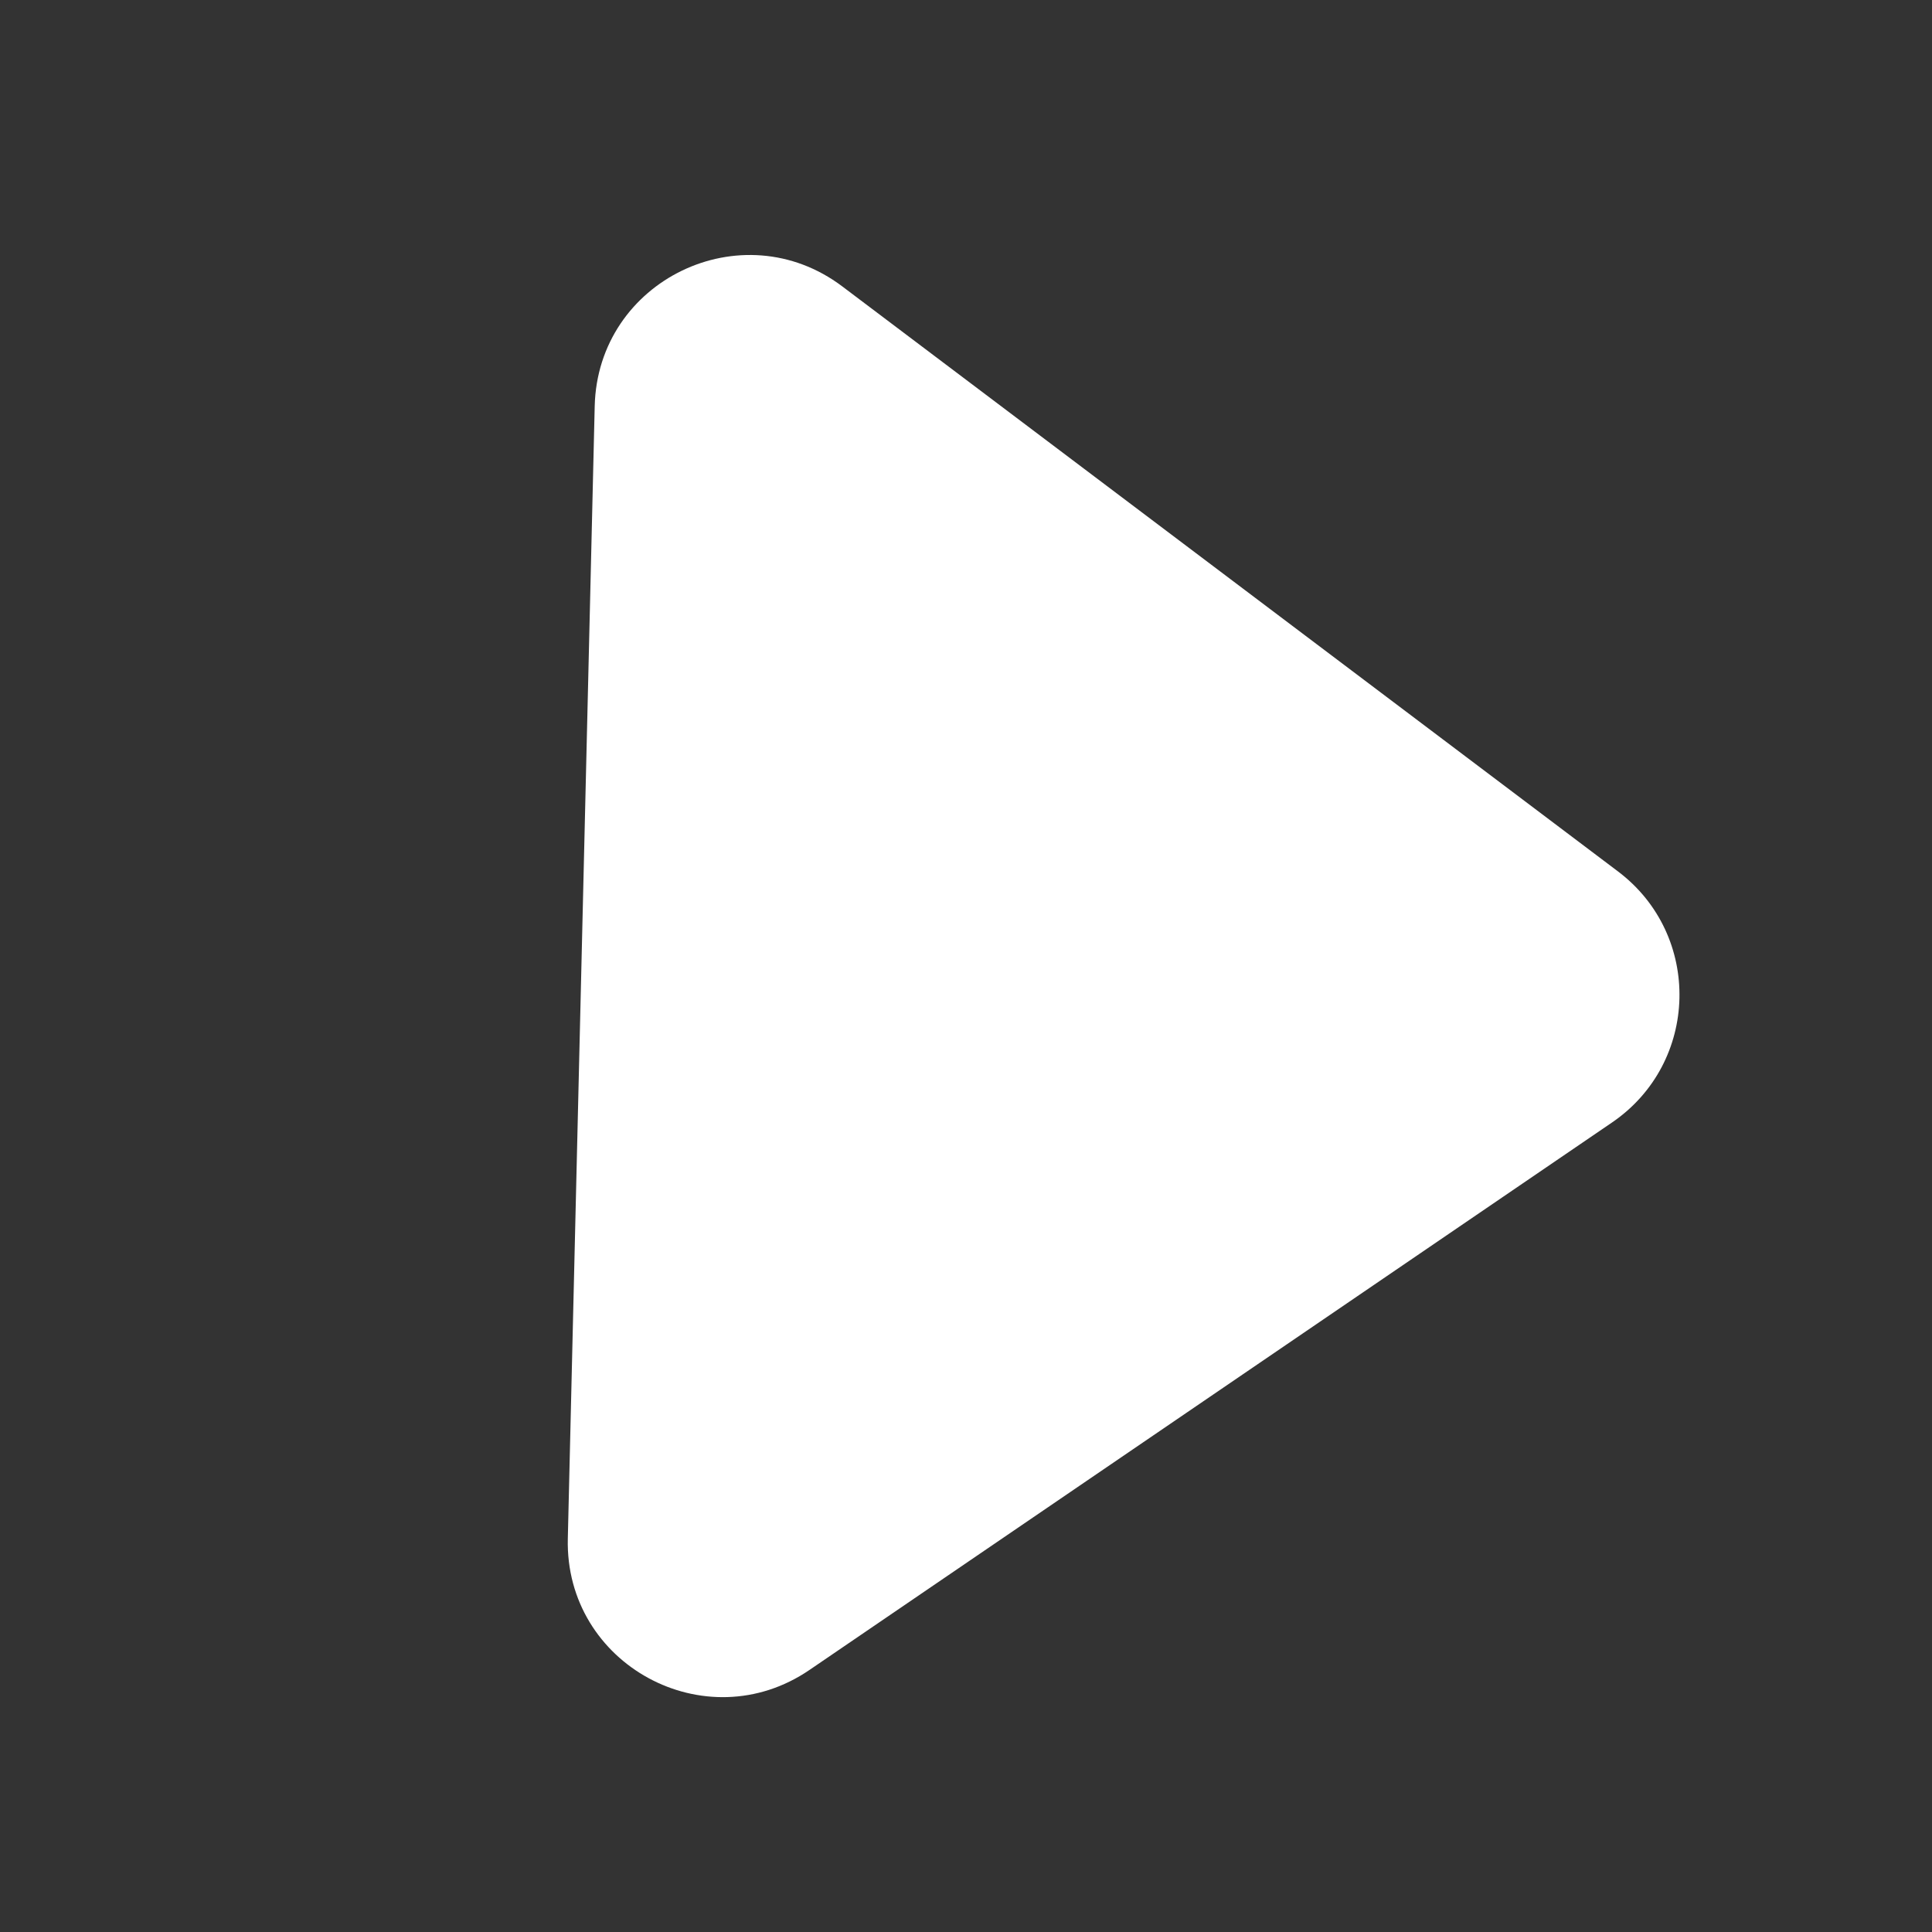 <svg width="50" height="50" viewBox="0 0 50 50" fill="none" xmlns="http://www.w3.org/2000/svg">
<rect x="0" y="0" width="50" height="50" fill="#333333" stroke="none"/>
<g clip-path="url(#clip0_113_71)">
<path d="M41.873 22.552C44.059 24.2 43.98 27.507 41.719 29.05L20.948 43.219C18.257 45.055 14.617 43.076 14.695 39.82L15.391 10.511C15.468 7.255 19.197 5.451 21.798 7.412L41.873 22.552Z" fill="white"/>
</g>
<defs>
<clipPath id="clip0_113_71">
<rect width="50" height="50" fill="white"/>
</clipPath>
</defs>
</svg>
